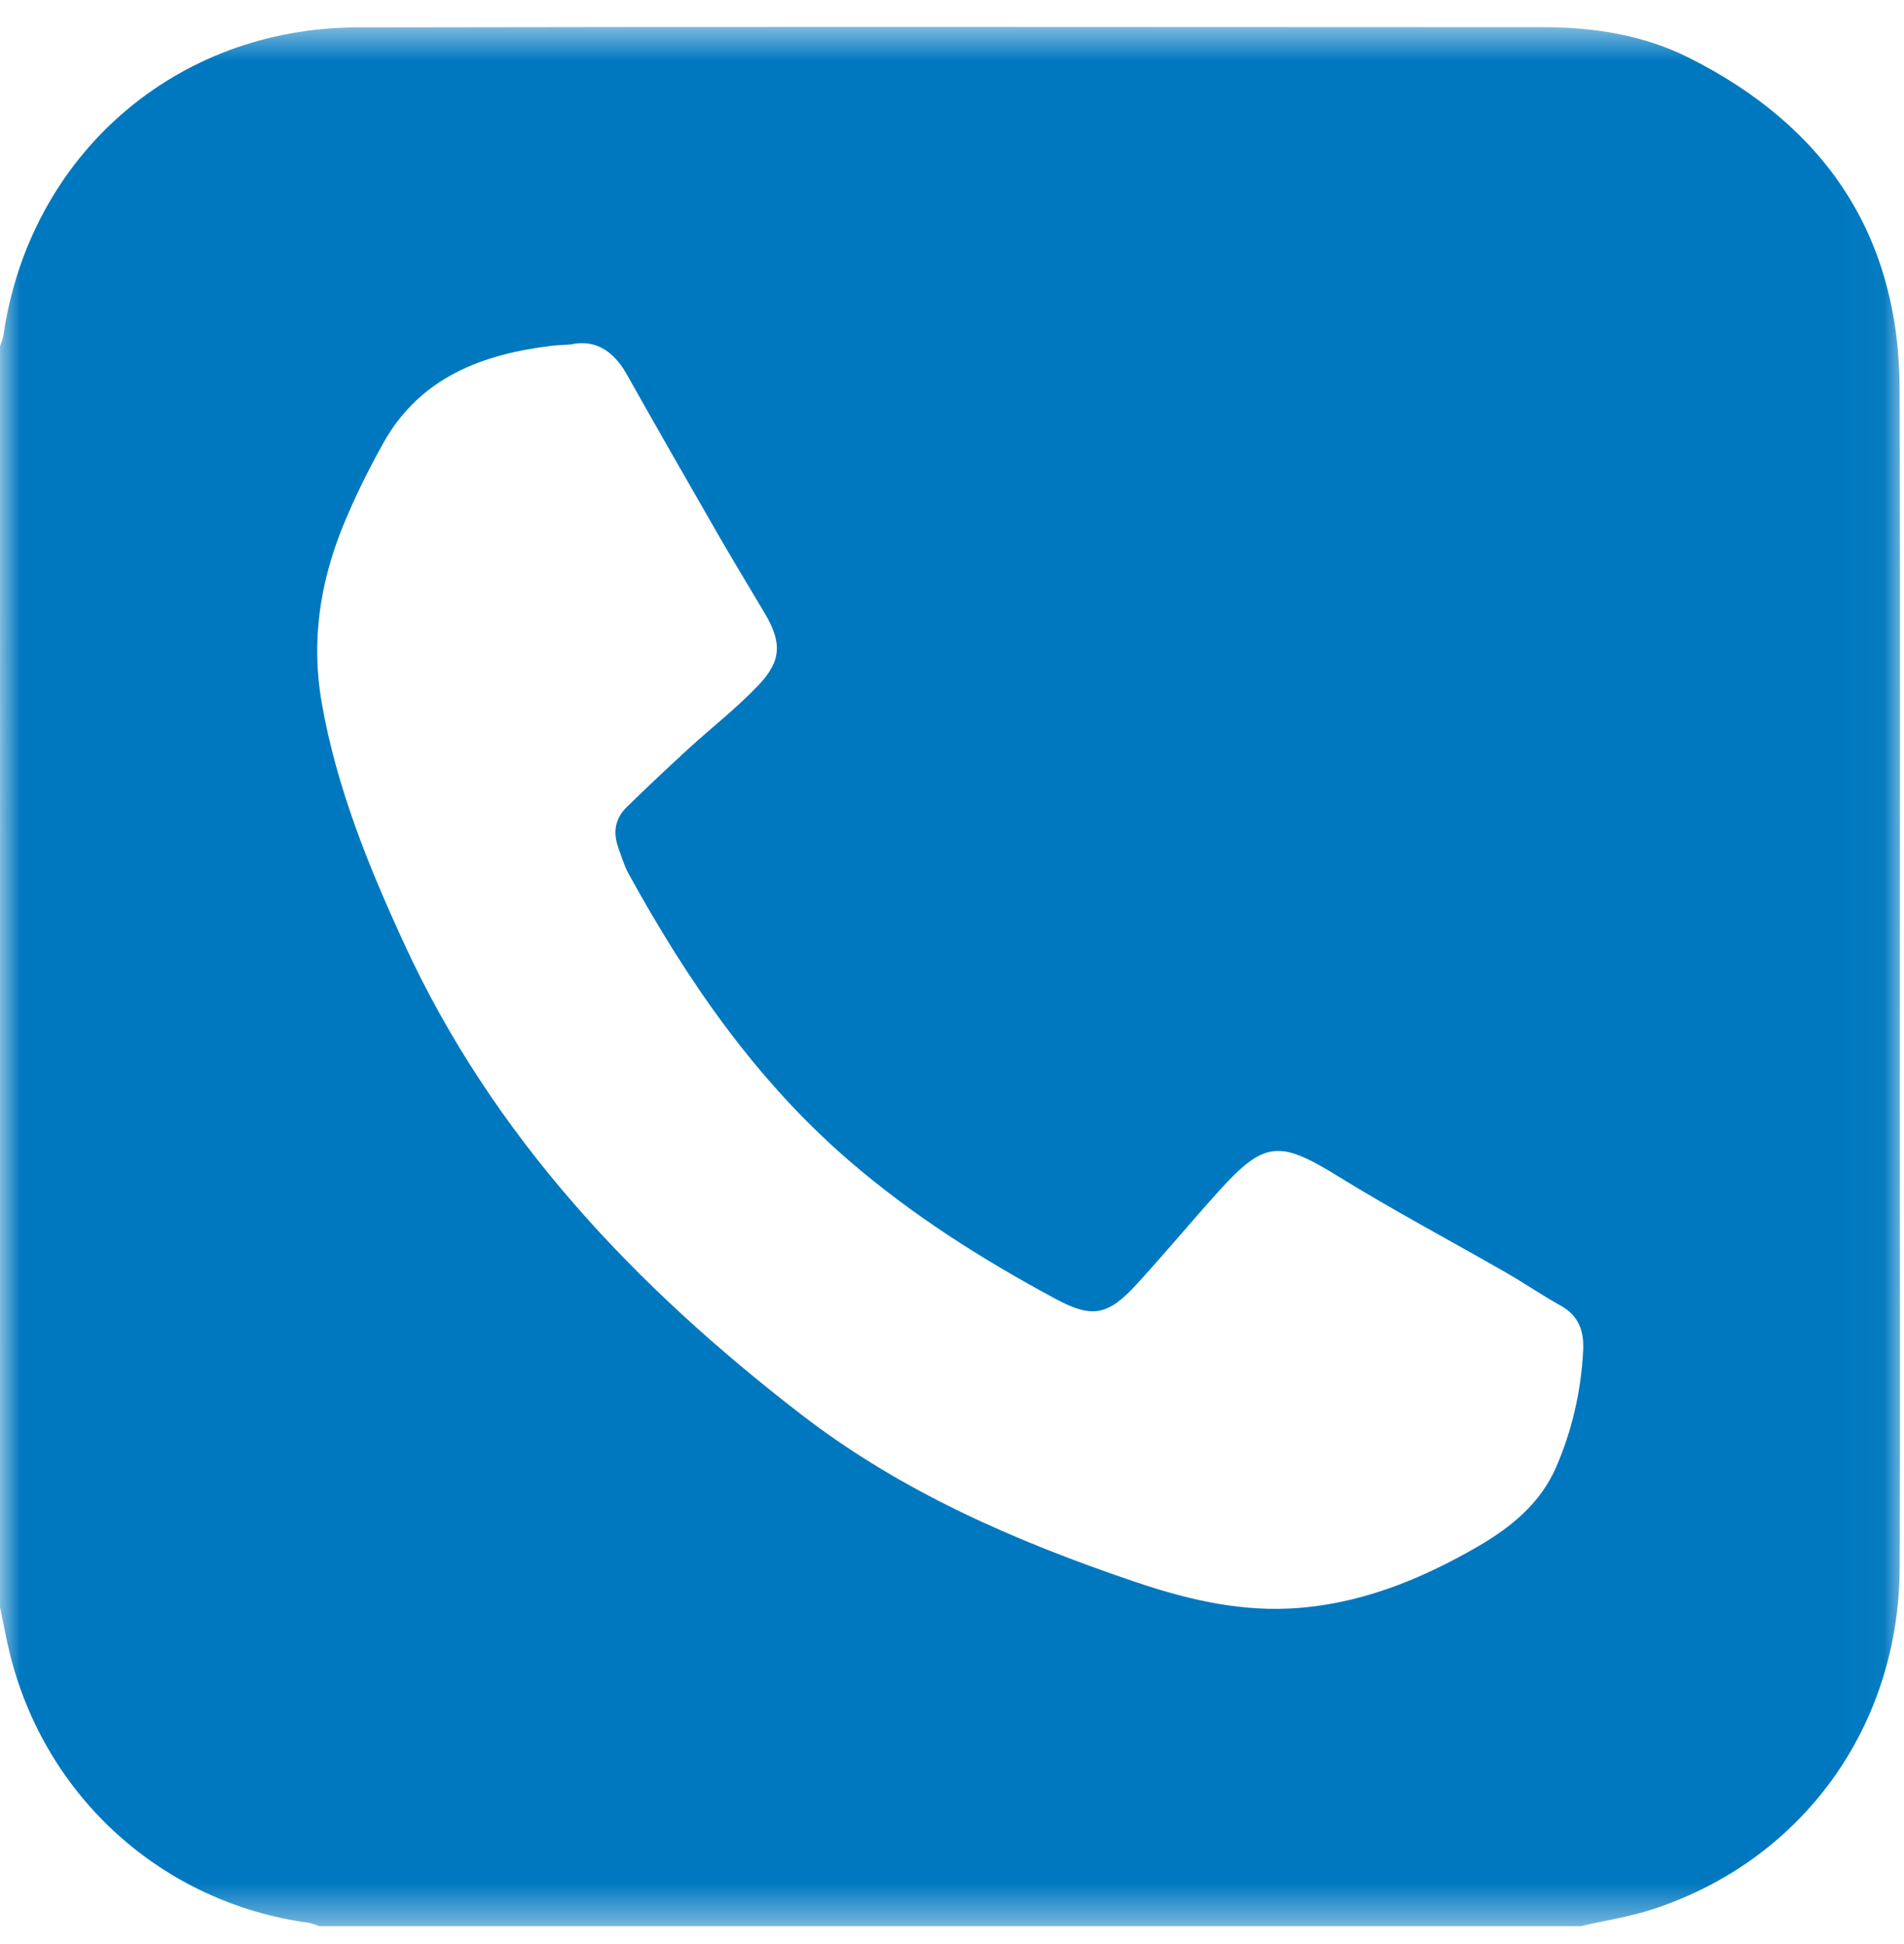 <svg xmlns="http://www.w3.org/2000/svg" width="47" height="48" viewBox="0 0 47 48" fill="none">
  <mask id="mask0_168_539" style="mask-type:luminance" maskUnits="userSpaceOnUse" x="0" y="0" width="47" height="48">
    <path d="M46.976 0.58H0V47.556H46.976V0.58Z" fill="white"/>
  </mask>
  <g mask="url(#mask0_168_539)">
    <path d="M39.019 47.556C28.639 47.556 18.258 47.556 7.878 47.556C7.792 47.528 7.709 47.486 7.622 47.474C4.014 46.98 1.126 44.385 0.245 40.835C0.15 40.454 0.082 40.065 0 39.68C0.001 29.302 0.001 18.923 0.001 8.546C0.029 8.46 0.071 8.376 0.083 8.287C0.726 3.846 4.316 0.686 8.823 0.676C18.576 0.656 28.331 0.67 38.085 0.671C39.335 0.671 40.562 0.86 41.683 1.422C45.048 3.109 46.882 5.804 46.893 9.62C46.909 15.434 46.897 21.249 46.897 27.063C46.897 30.94 46.908 34.816 46.894 38.693C46.88 42.614 44.516 45.902 40.835 47.127C40.247 47.322 39.626 47.415 39.019 47.556ZM14.08 8.506C13.886 8.519 13.764 8.522 13.642 8.535C11.905 8.741 10.37 9.315 9.46 10.941C9.091 11.604 8.751 12.29 8.464 12.994C7.898 14.388 7.678 15.833 7.939 17.337C8.302 19.43 9.095 21.383 9.972 23.289C12.165 28.061 15.671 31.757 19.782 34.926C22.252 36.832 25.068 38.054 27.998 39.048C29.234 39.467 30.487 39.773 31.801 39.715C33.502 39.638 35.041 39.017 36.49 38.177C37.299 37.707 38.029 37.114 38.415 36.218C38.812 35.301 39.03 34.338 39.08 33.338C39.104 32.859 38.968 32.481 38.521 32.233C38.069 31.983 37.64 31.687 37.192 31.429C35.804 30.632 34.389 29.881 33.029 29.041C31.581 28.148 31.213 28.157 30.073 29.423C29.389 30.182 28.736 30.969 28.045 31.722C27.356 32.47 26.967 32.557 26.072 32.077C24.256 31.101 22.517 30.003 20.951 28.649C18.653 26.663 16.967 24.21 15.518 21.575C15.409 21.377 15.344 21.153 15.266 20.939C15.128 20.561 15.178 20.21 15.471 19.926C15.961 19.448 16.459 18.978 16.963 18.515C17.547 17.979 18.177 17.491 18.721 16.919C19.299 16.312 19.301 15.856 18.876 15.139C18.504 14.51 18.124 13.886 17.758 13.253C16.991 11.919 16.225 10.583 15.471 9.241C15.143 8.66 14.689 8.369 14.08 8.506Z" fill="#0078BF"/>
  </g>
</svg>
